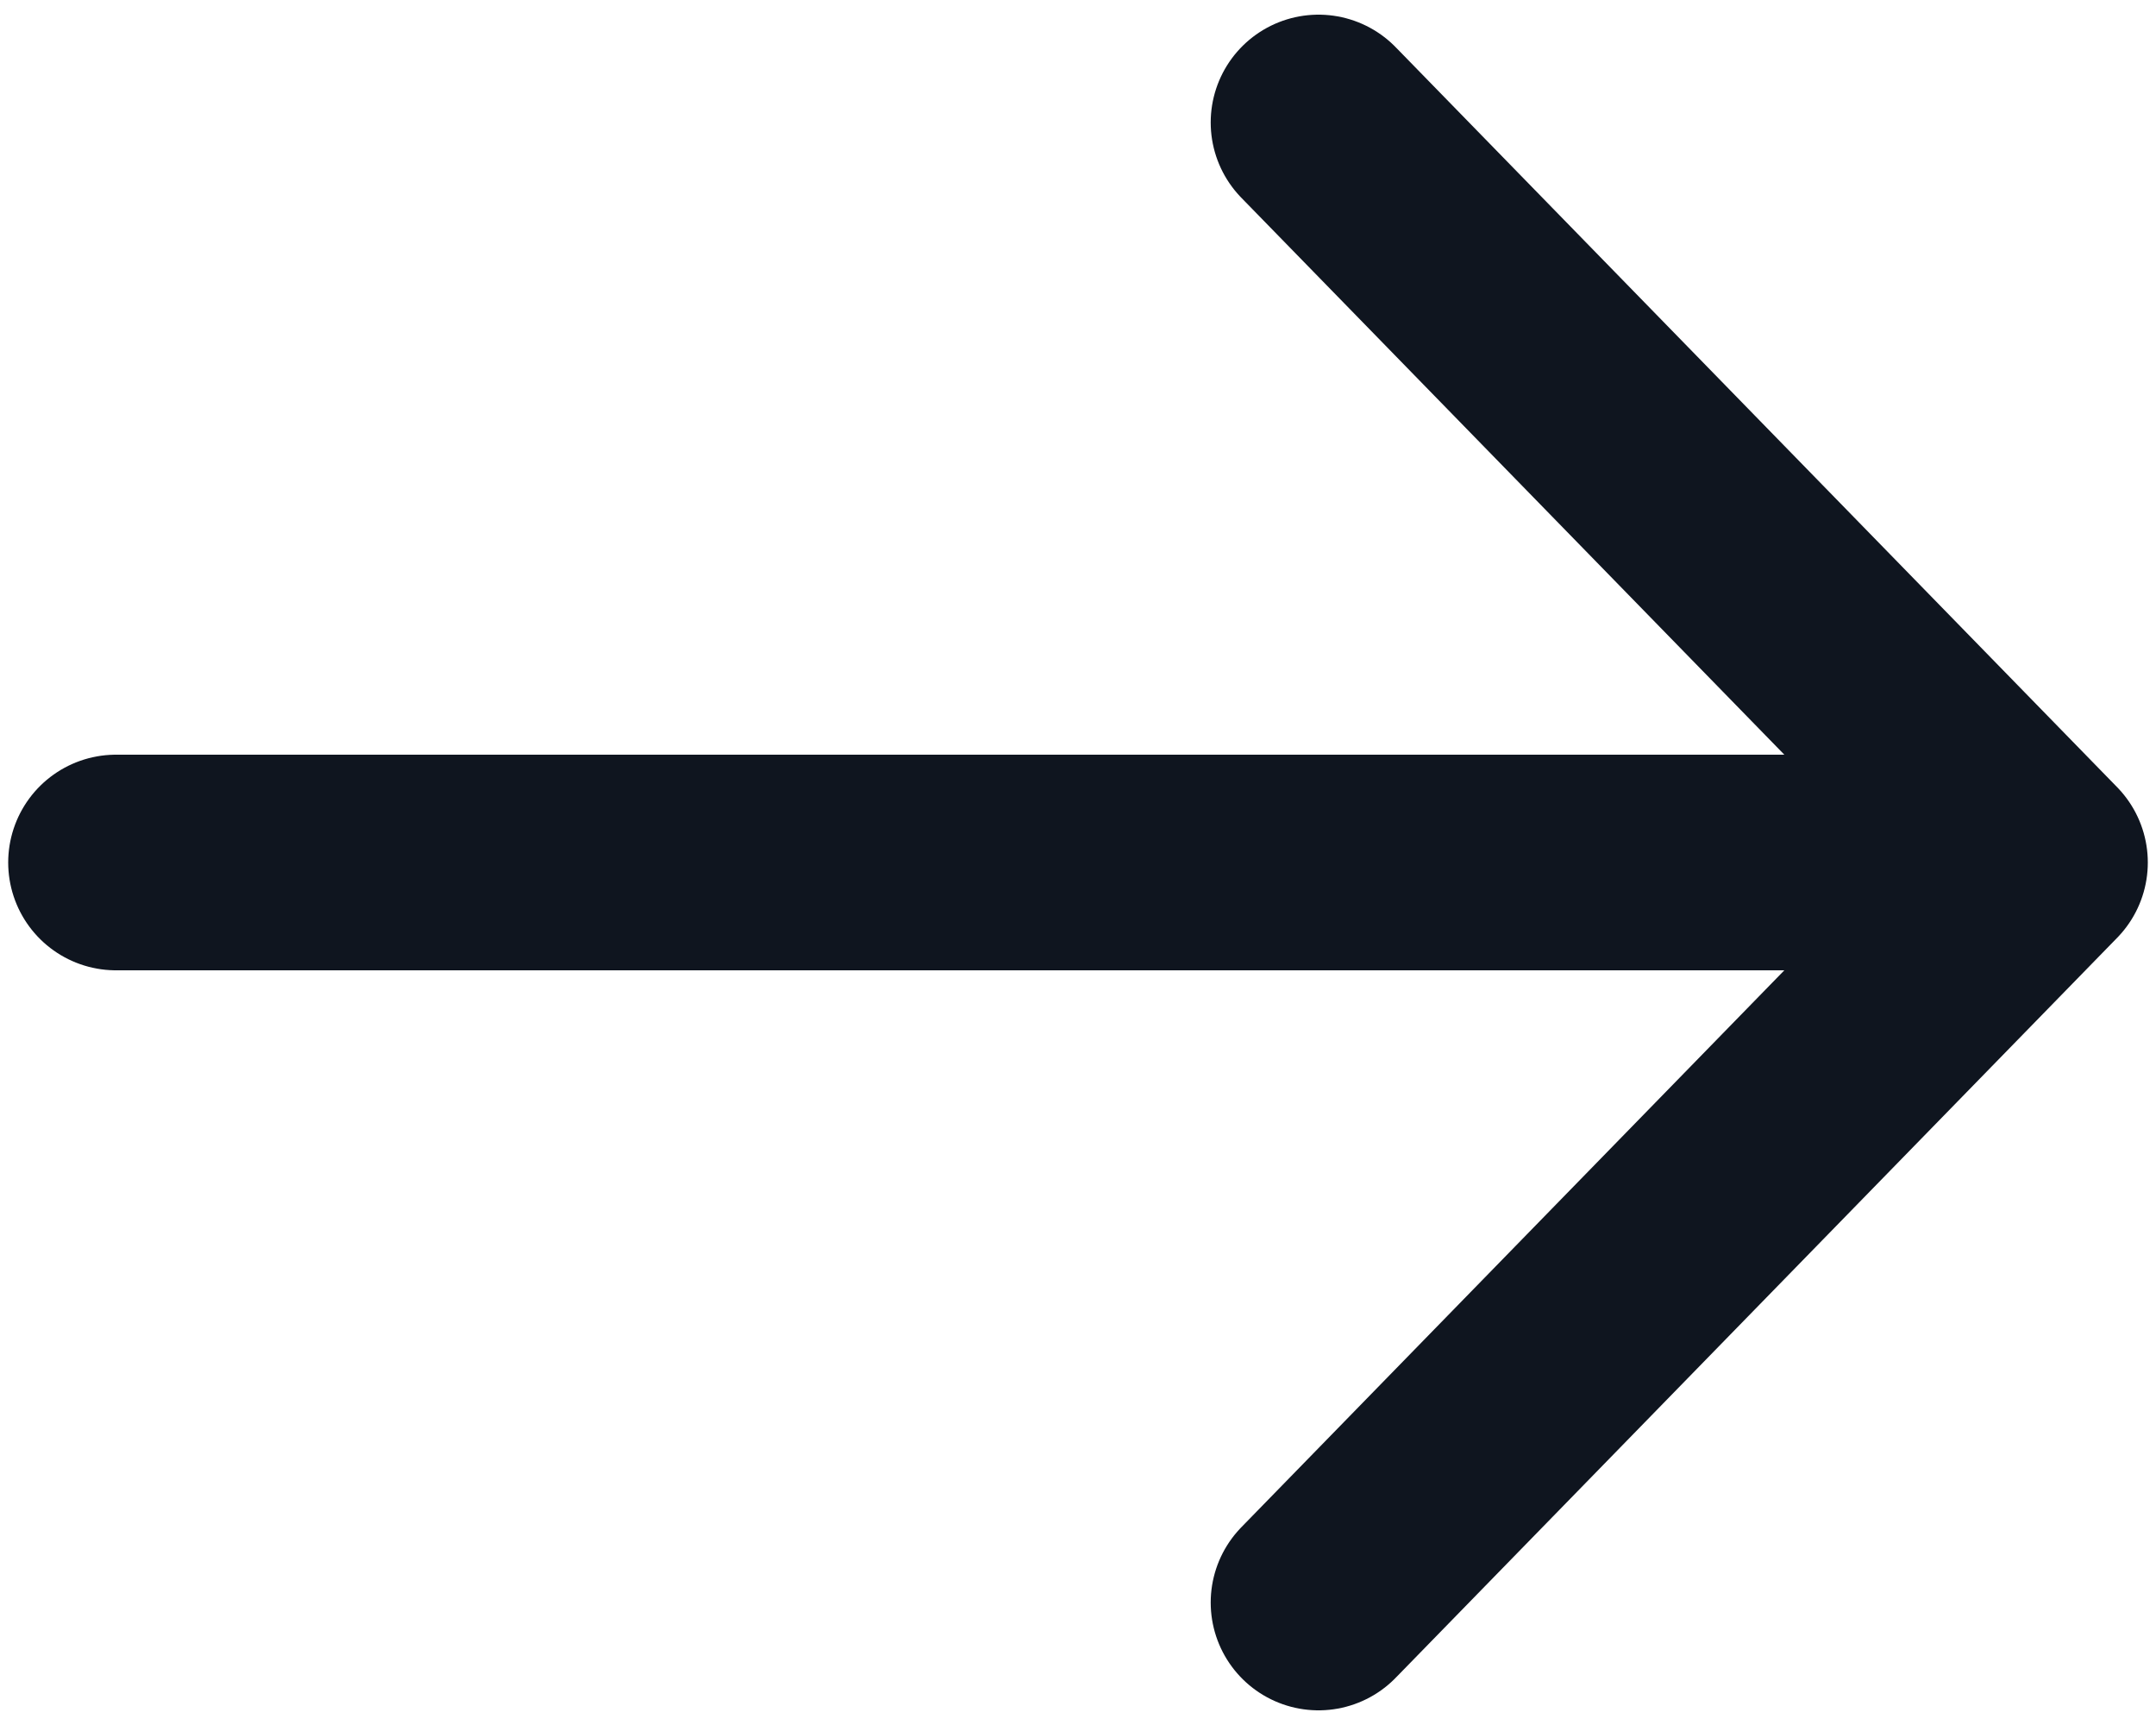 <svg width="20" height="16" viewBox="0 0 20 16" fill="none" xmlns="http://www.w3.org/2000/svg">
<path d="M18.924 8L1.076 8M18.924 8L12.231 1.136M18.924 8L12.231 14.864" stroke="#0F151F" stroke-width="2" stroke-linecap="round" stroke-linejoin="round"/>
</svg>
